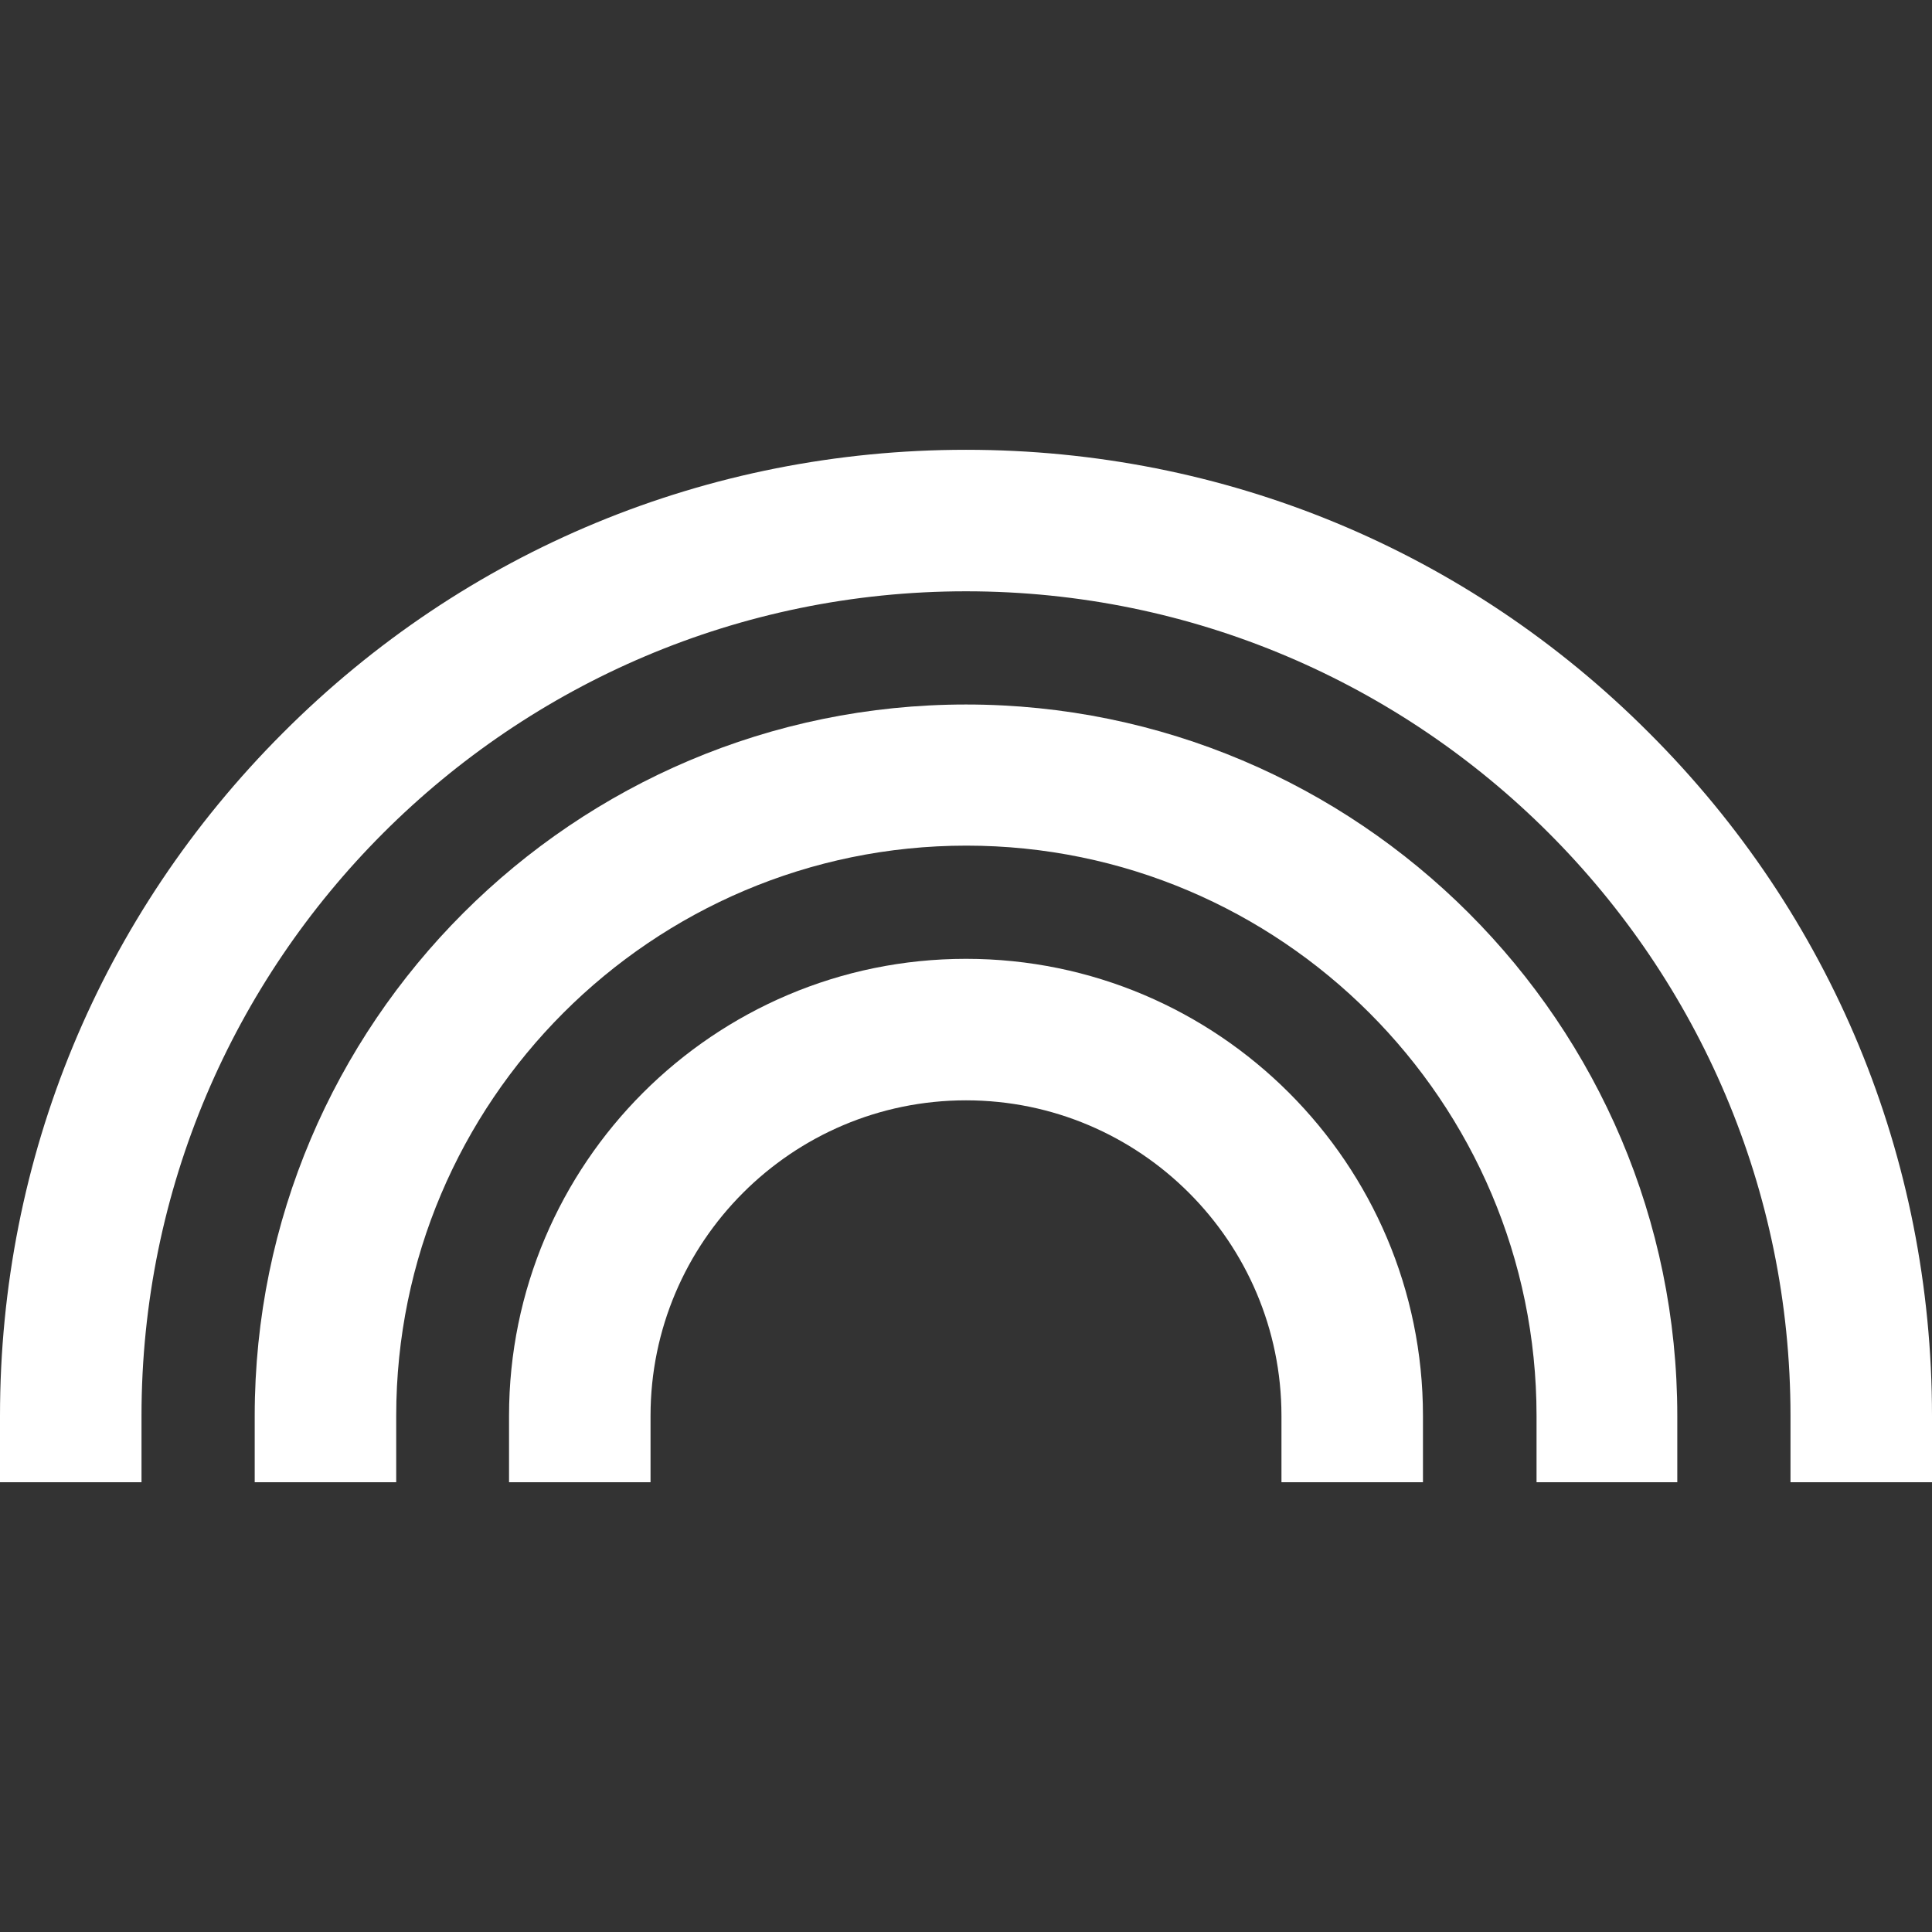 <?xml version="1.0" encoding="utf-8"?>
<!-- Generator: Adobe Illustrator 24.0.1, SVG Export Plug-In . SVG Version: 6.00 Build 0)  -->
<svg version="1.1" id="Capa_1" xmlns="http://www.w3.org/2000/svg" xmlns:xlink="http://www.w3.org/1999/xlink" x="0px" y="0px"
	 viewBox="0 0 512 512" style="enable-background:new 0 0 512 512;" xml:space="preserve">
<rect x="0" y="0" width="512" height="512" fill="#333333" stroke="none"/>
<style type="text/css">
	.st0{fill:#FFFFFF;}
</style>
<g>
	<path class="st0" d="M256,119.2c-68.4,0-132.7,26.6-181,75c-48.4,48.4-75,112.6-75,181v17.6h37.5v-17.6
		c0-120.5,98-218.5,218.5-218.5s218.5,98,218.5,218.5v17.6H512v-17.6c0-68.4-26.6-132.7-75-181C388.7,145.8,324.4,119.2,256,119.2
		L256,119.2z"/>
	<path class="st0" d="M444.5,392.8v-17.6c0-104-84.6-188.5-188.5-188.5S67.5,271.2,67.5,375.2v17.6h37.5v-17.6
		c0-83.3,67.8-151.1,151.1-151.1s151.1,67.8,151.1,151.1v17.6H444.5z"/>
	<path class="st0" d="M377.1,392.8v-17.6c0-66.8-54.3-121.1-121.1-121.1s-121.1,54.3-121.1,121.1v17.6h37.5v-17.6
		c0-46.1,37.5-83.6,83.6-83.6s83.6,37.5,83.6,83.6v17.6H377.1z"/>
</g>
</svg>
